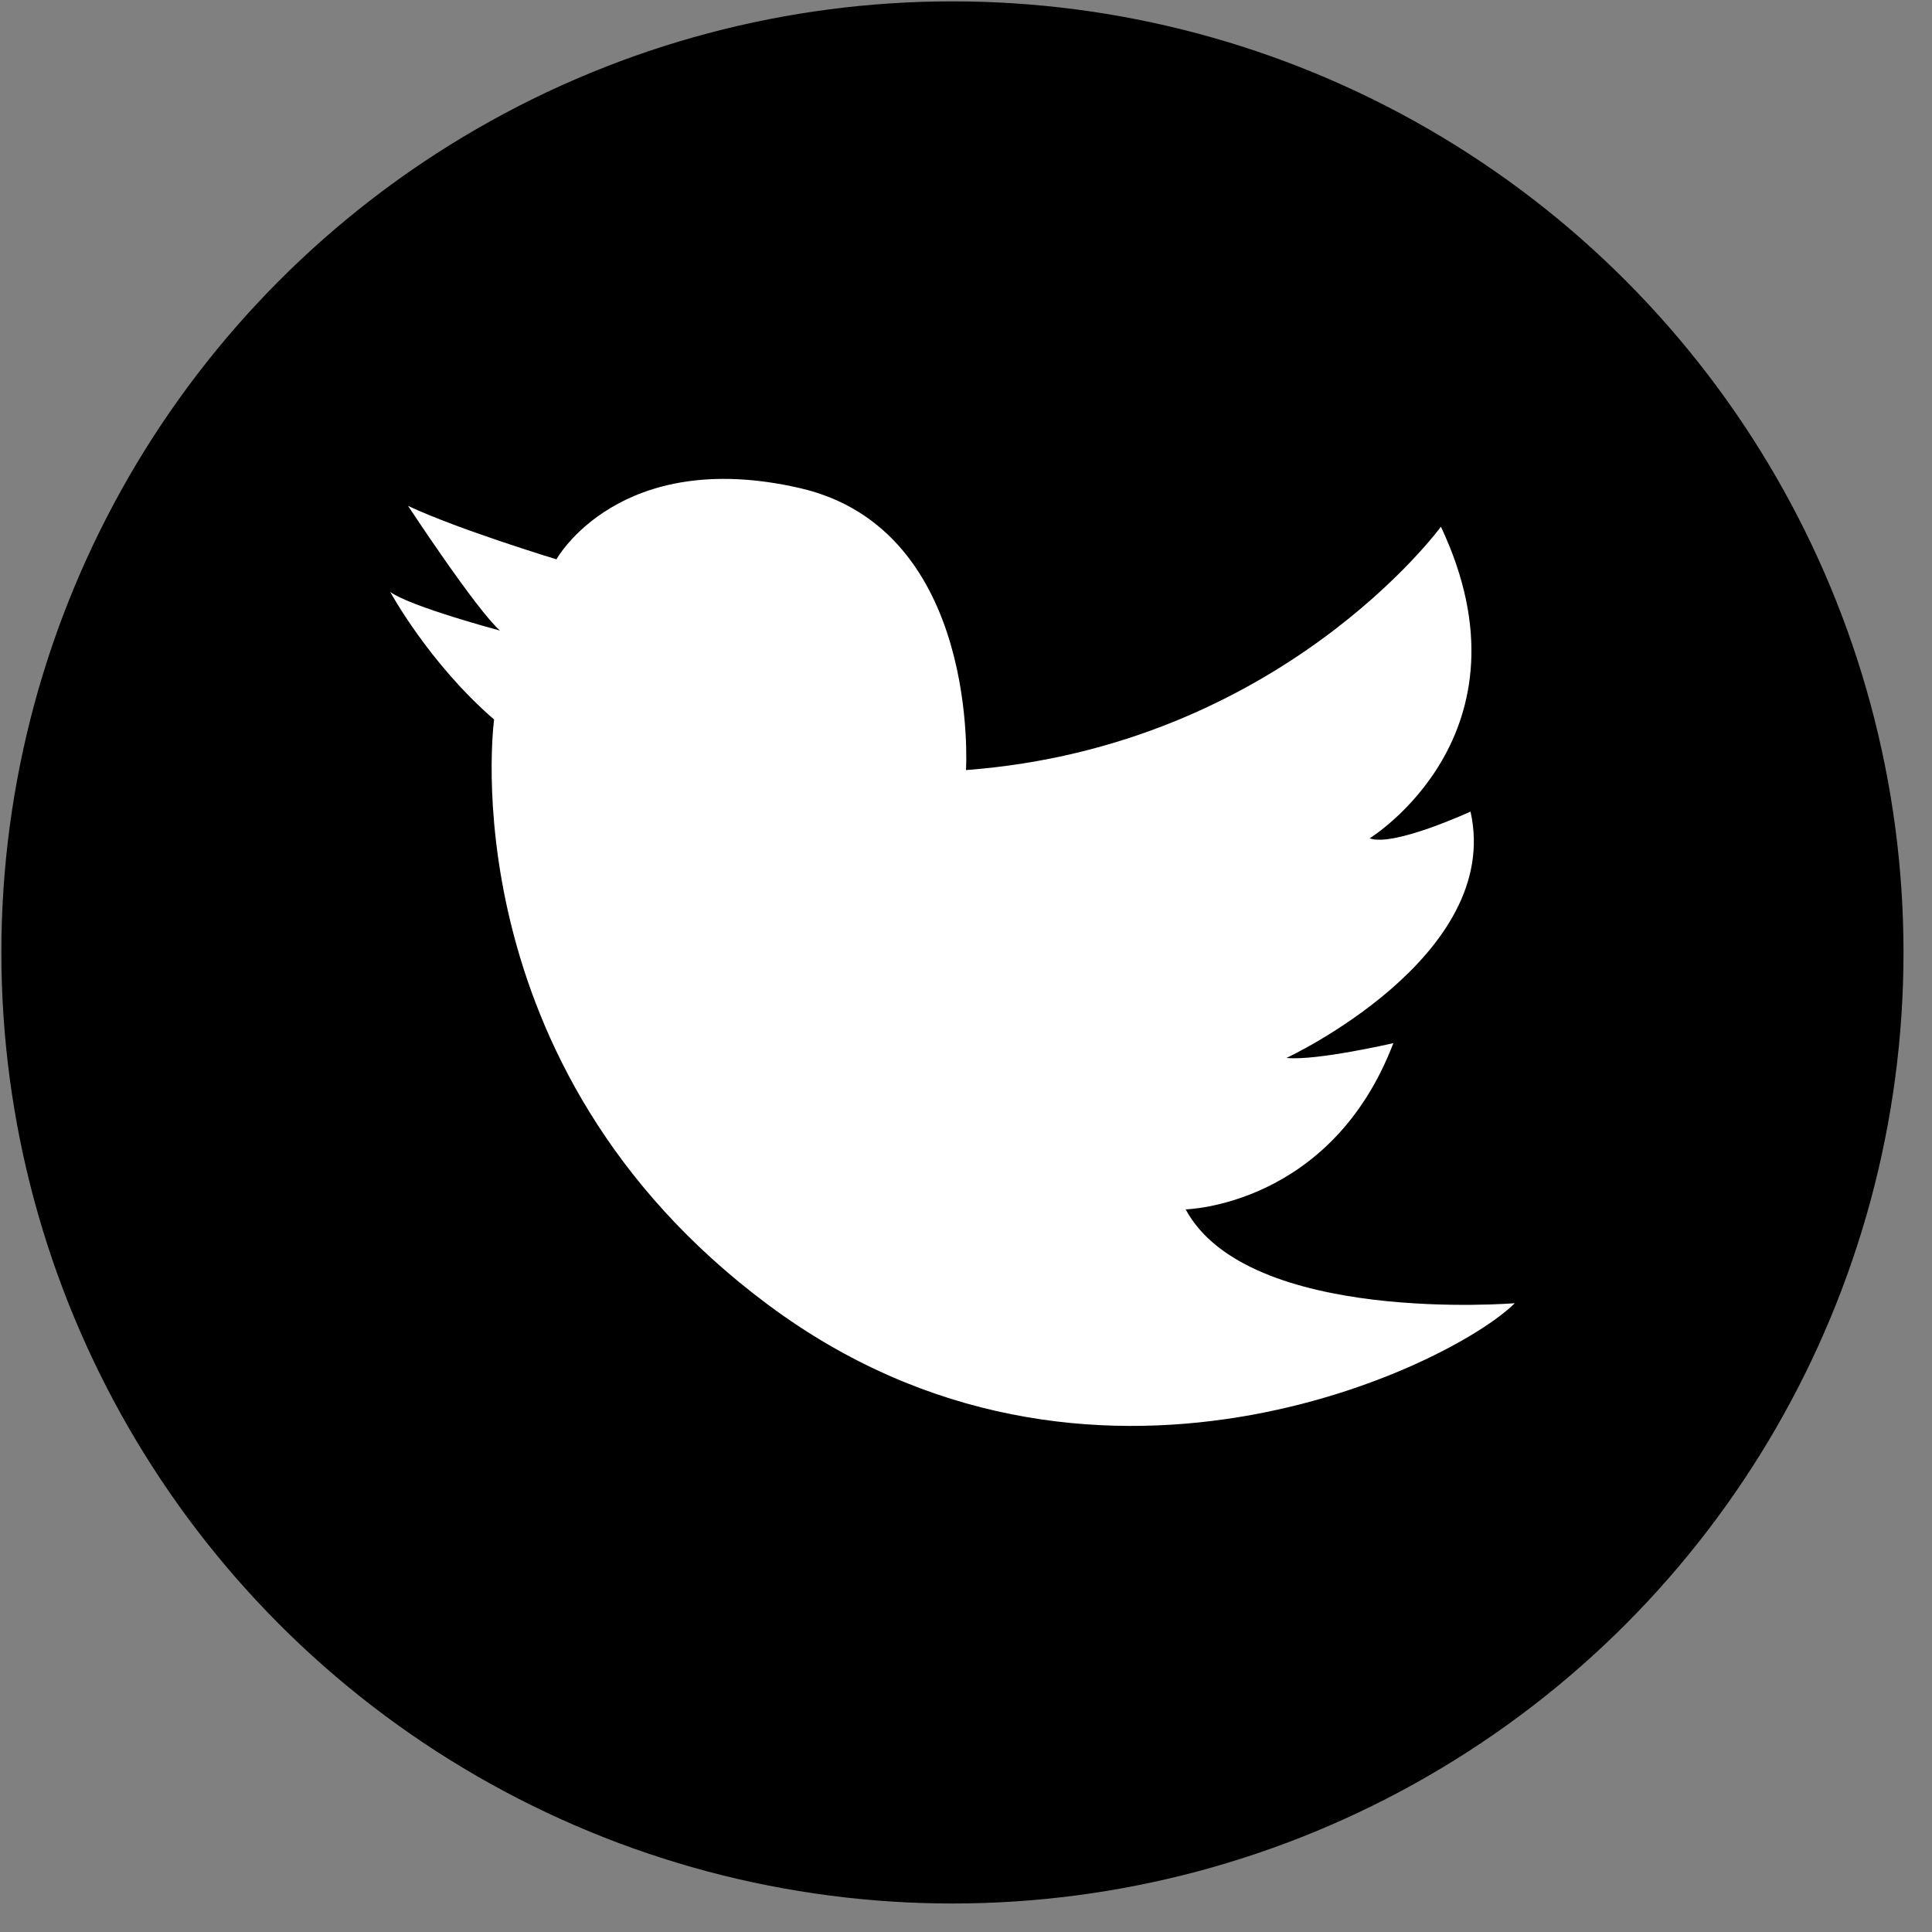 <?xml version="1.0" encoding="UTF-8" standalone="no"?>
<!-- Generator: Adobe Illustrator 25.1.0, SVG Export Plug-In . SVG Version: 6.00 Build 0)  -->

<svg
   version="1.1"
   id="Layer_1"
   x="0px"
   y="0px"
   viewBox="0 0 141 141"
   xml:space="preserve"
   sodipodi:docname="Twitter_Black_circle_v2.svg"
   inkscape:version="1.1.2 (b8e25be833, 2022-02-05)"
   width="141"
   height="141"
   xmlns:inkscape="http://www.inkscape.org/namespaces/inkscape"
   xmlns:sodipodi="http://sodipodi.sourceforge.net/DTD/sodipodi-0.dtd"
   xmlns="http://www.w3.org/2000/svg"
   xmlns:svg="http://www.w3.org/2000/svg"><rect x="0" y="0" width="141" height="141" fill="#808080" stroke="none"/><defs
   id="defs433" /><sodipodi:namedview
   id="namedview431"
   pagecolor="#505050"
   bordercolor="#eeeeee"
   borderopacity="1"
   inkscape:pageshadow="0"
   inkscape:pageopacity="0"
   inkscape:pagecheckerboard="0"
   showgrid="false"
   inkscape:zoom="0.732933"
   inkscape:cx="52.528676"
   inkscape:cy="230.58042"
   inkscape:window-width="1920"
   inkscape:window-height="1017"
   inkscape:window-x="1912"
   inkscape:window-y="-8"
   inkscape:window-maximized="1"
   inkscape:current-layer="Layer_1"
   width="300px" />
<style
   type="text/css"
   id="style222">
	.st0{fill:#FFFFFF;}
</style>

<circle
   cx="-69.51"
   cy="69.51"
   r="69.41"
   id="circle312"
   transform="scale(-1,1)" /><path
   class="st0"
   d="m 110.55,95.11 c 0,0 -19.47,1.6 -24.02,-6.85 0,0 10.61,-0.22 15.16,-12.13 0,0 -5.63,1.3 -7.8,1.08 0,0 15.81,-7.36 13.43,-17.98 0,0 -5.63,2.6 -7.36,1.95 0,0 12.35,-7.58 5.2,-22.74 0,0 -11.7,16.03 -34.66,17.76 0,0 1.08,-17.54 -12.13,-20.58 -13.21,-3.03 -17.76,5.2 -17.76,5.2 0,0 -7.15,-2.17 -10.83,-3.9 0,0 4.98,7.58 6.71,9.1 0,0 -6.5,-1.73 -8.01,-2.82 0,0 2.82,5.2 7.58,9.31 0,0 -3.46,25.25 19.99,42.71 23.45,17.46 49.89,4.47 54.5,-0.11 z"
   id="path314"
   style="fill:#ffffff" /></svg>
